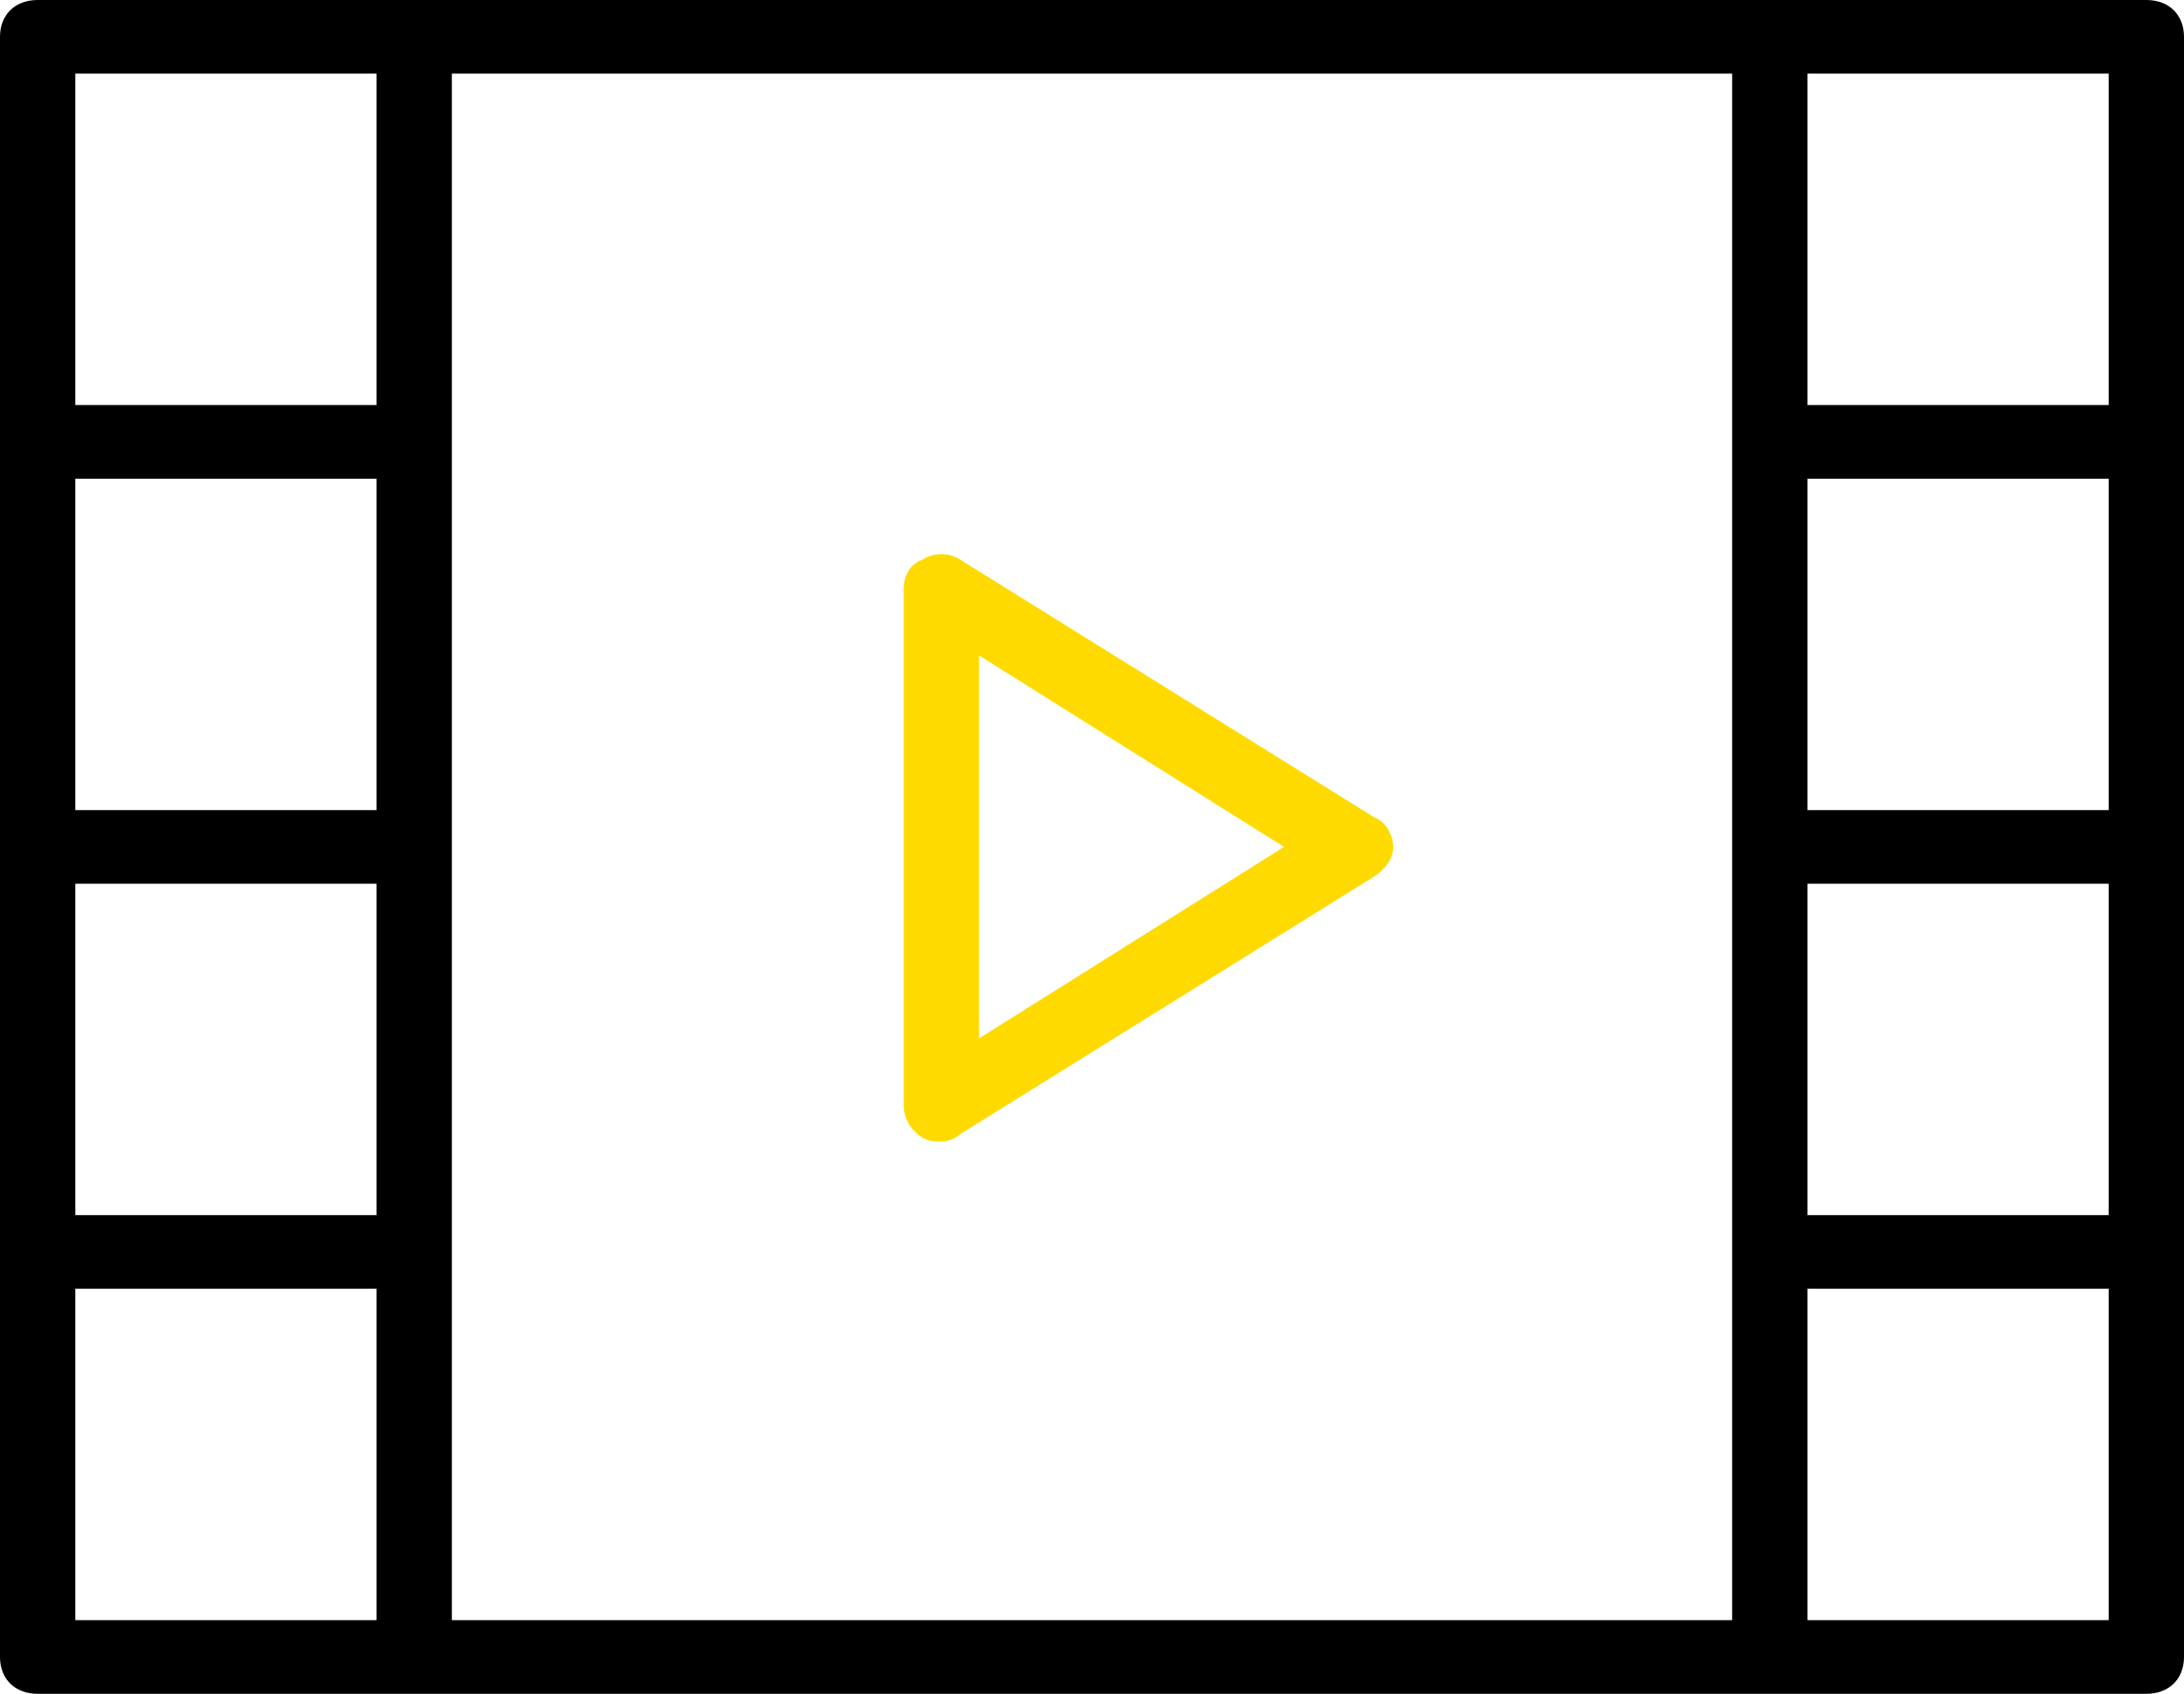 <svg width="49" height="38" viewBox="0 0 49 38" fill="none" xmlns="http://www.w3.org/2000/svg">
<path d="M30.836 18.339L21.543 12.556C21.29 12.391 20.952 12.391 20.698 12.556C20.445 12.639 20.276 12.887 20.276 13.217V24.783C20.276 25.113 20.445 25.361 20.698 25.526C20.867 25.609 20.952 25.609 21.121 25.609C21.29 25.609 21.459 25.526 21.543 25.444L30.836 19.661C31.09 19.496 31.259 19.248 31.259 19C31.259 18.752 31.09 18.422 30.836 18.339ZM21.965 23.296V14.704L28.809 19L21.965 23.296Z" fill="#FFDA00"/>
<path d="M48.155 0H39.707H9.293H0.845C0.338 0 0 0.33 0 0.826V9.913V19V28.087V37.174C0 37.67 0.338 38 0.845 38H9.293H39.707H48.155C48.662 38 49 37.67 49 37.174V28.087V19V9.913V0.826C49 0.33 48.662 0 48.155 0ZM8.448 18.174H1.69V10.739H8.448V18.174ZM1.69 19.826H8.448V27.261H1.69V19.826ZM10.138 28.087V19V9.913V1.652H38.862V9.913V19V28.087V36.348H10.138V28.087ZM47.31 18.174H40.552V10.739H47.31V18.174ZM40.552 19.826H47.31V27.261H40.552V19.826ZM47.31 1.652V9.087H40.552V1.652H47.31ZM1.69 1.652H8.448V9.087H1.69V1.652ZM1.69 36.348V28.913H8.448V36.348H1.69ZM47.31 36.348H40.552V28.913H47.31V36.348Z" fill="black"/>
</svg>
